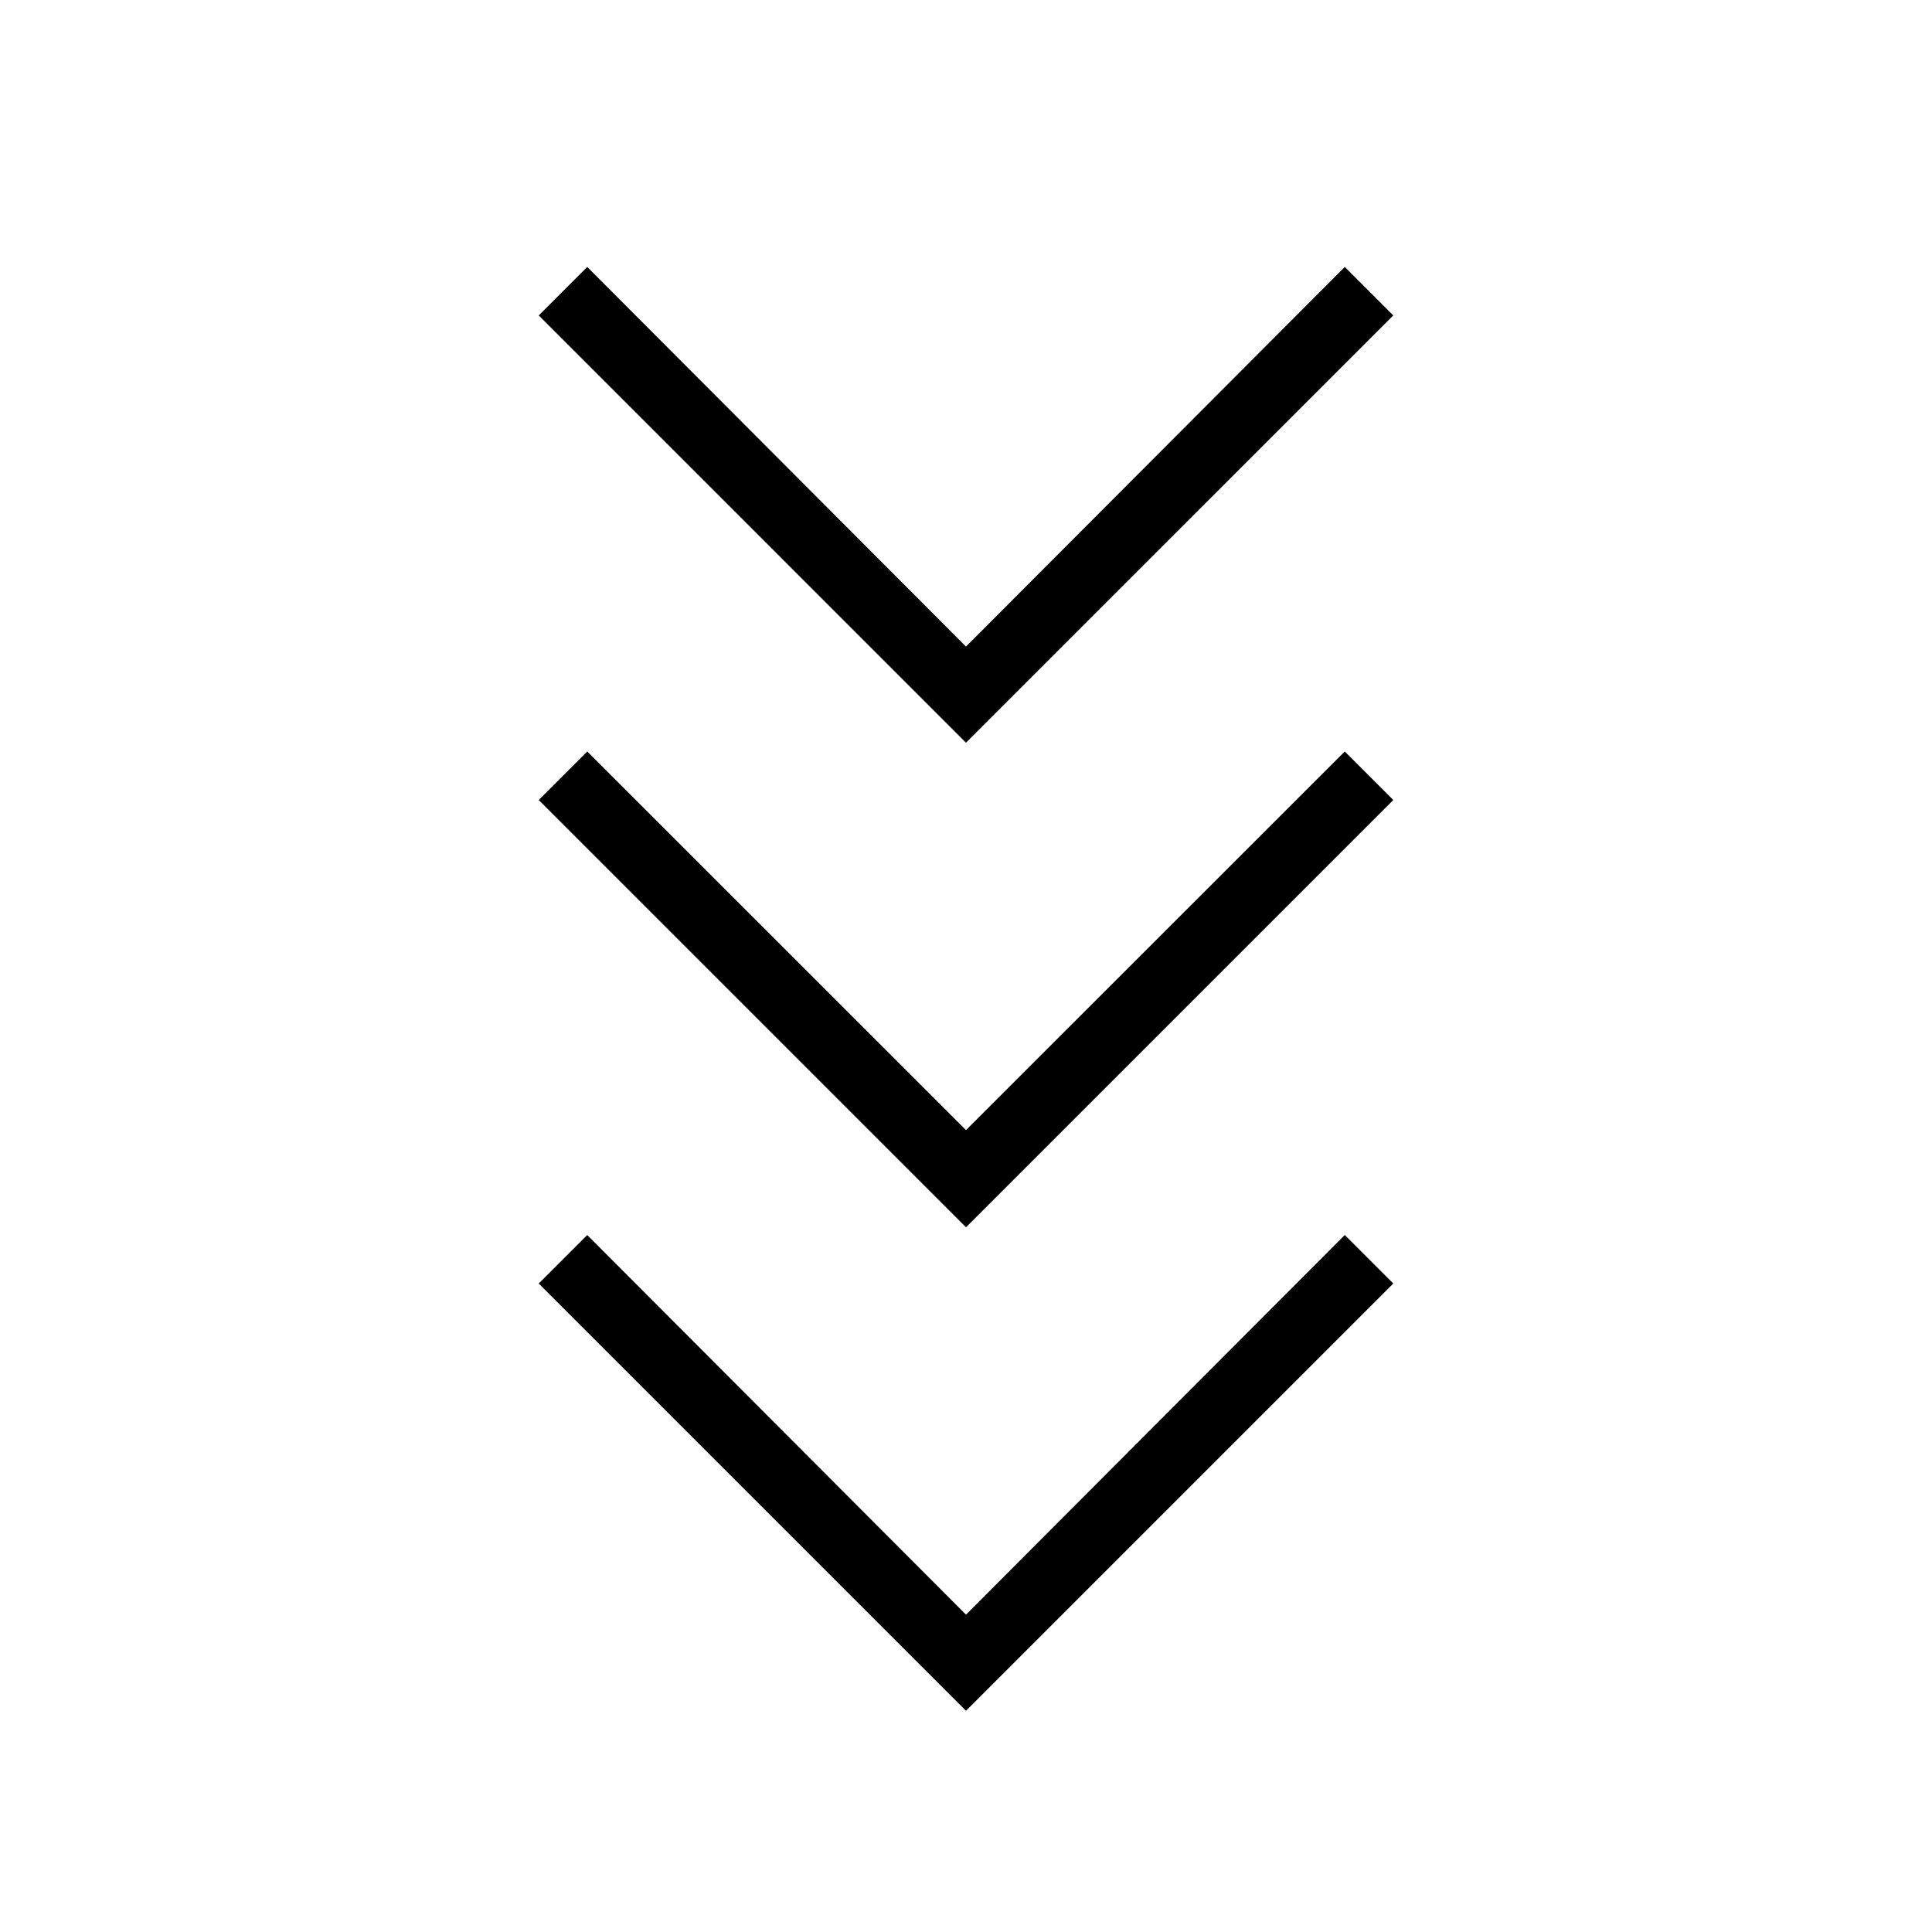 <svg xmlns="http://www.w3.org/2000/svg" height="40" viewBox="0 -960 960 960" width="40"><path d="M480-109.92 267.69-322.23l24.1-24.1L480-157.69l188.21-188.64 24.1 24.1L480-109.92Zm0-240.26L267.69-562.49l24.1-24.1L480-398.46l188.21-188.13 24.1 24.1L480-350.18Zm0-240.77L267.69-803.26l24.1-24.1L480-638.72l188.21-188.64 24.1 24.1L480-590.95Z"/></svg>